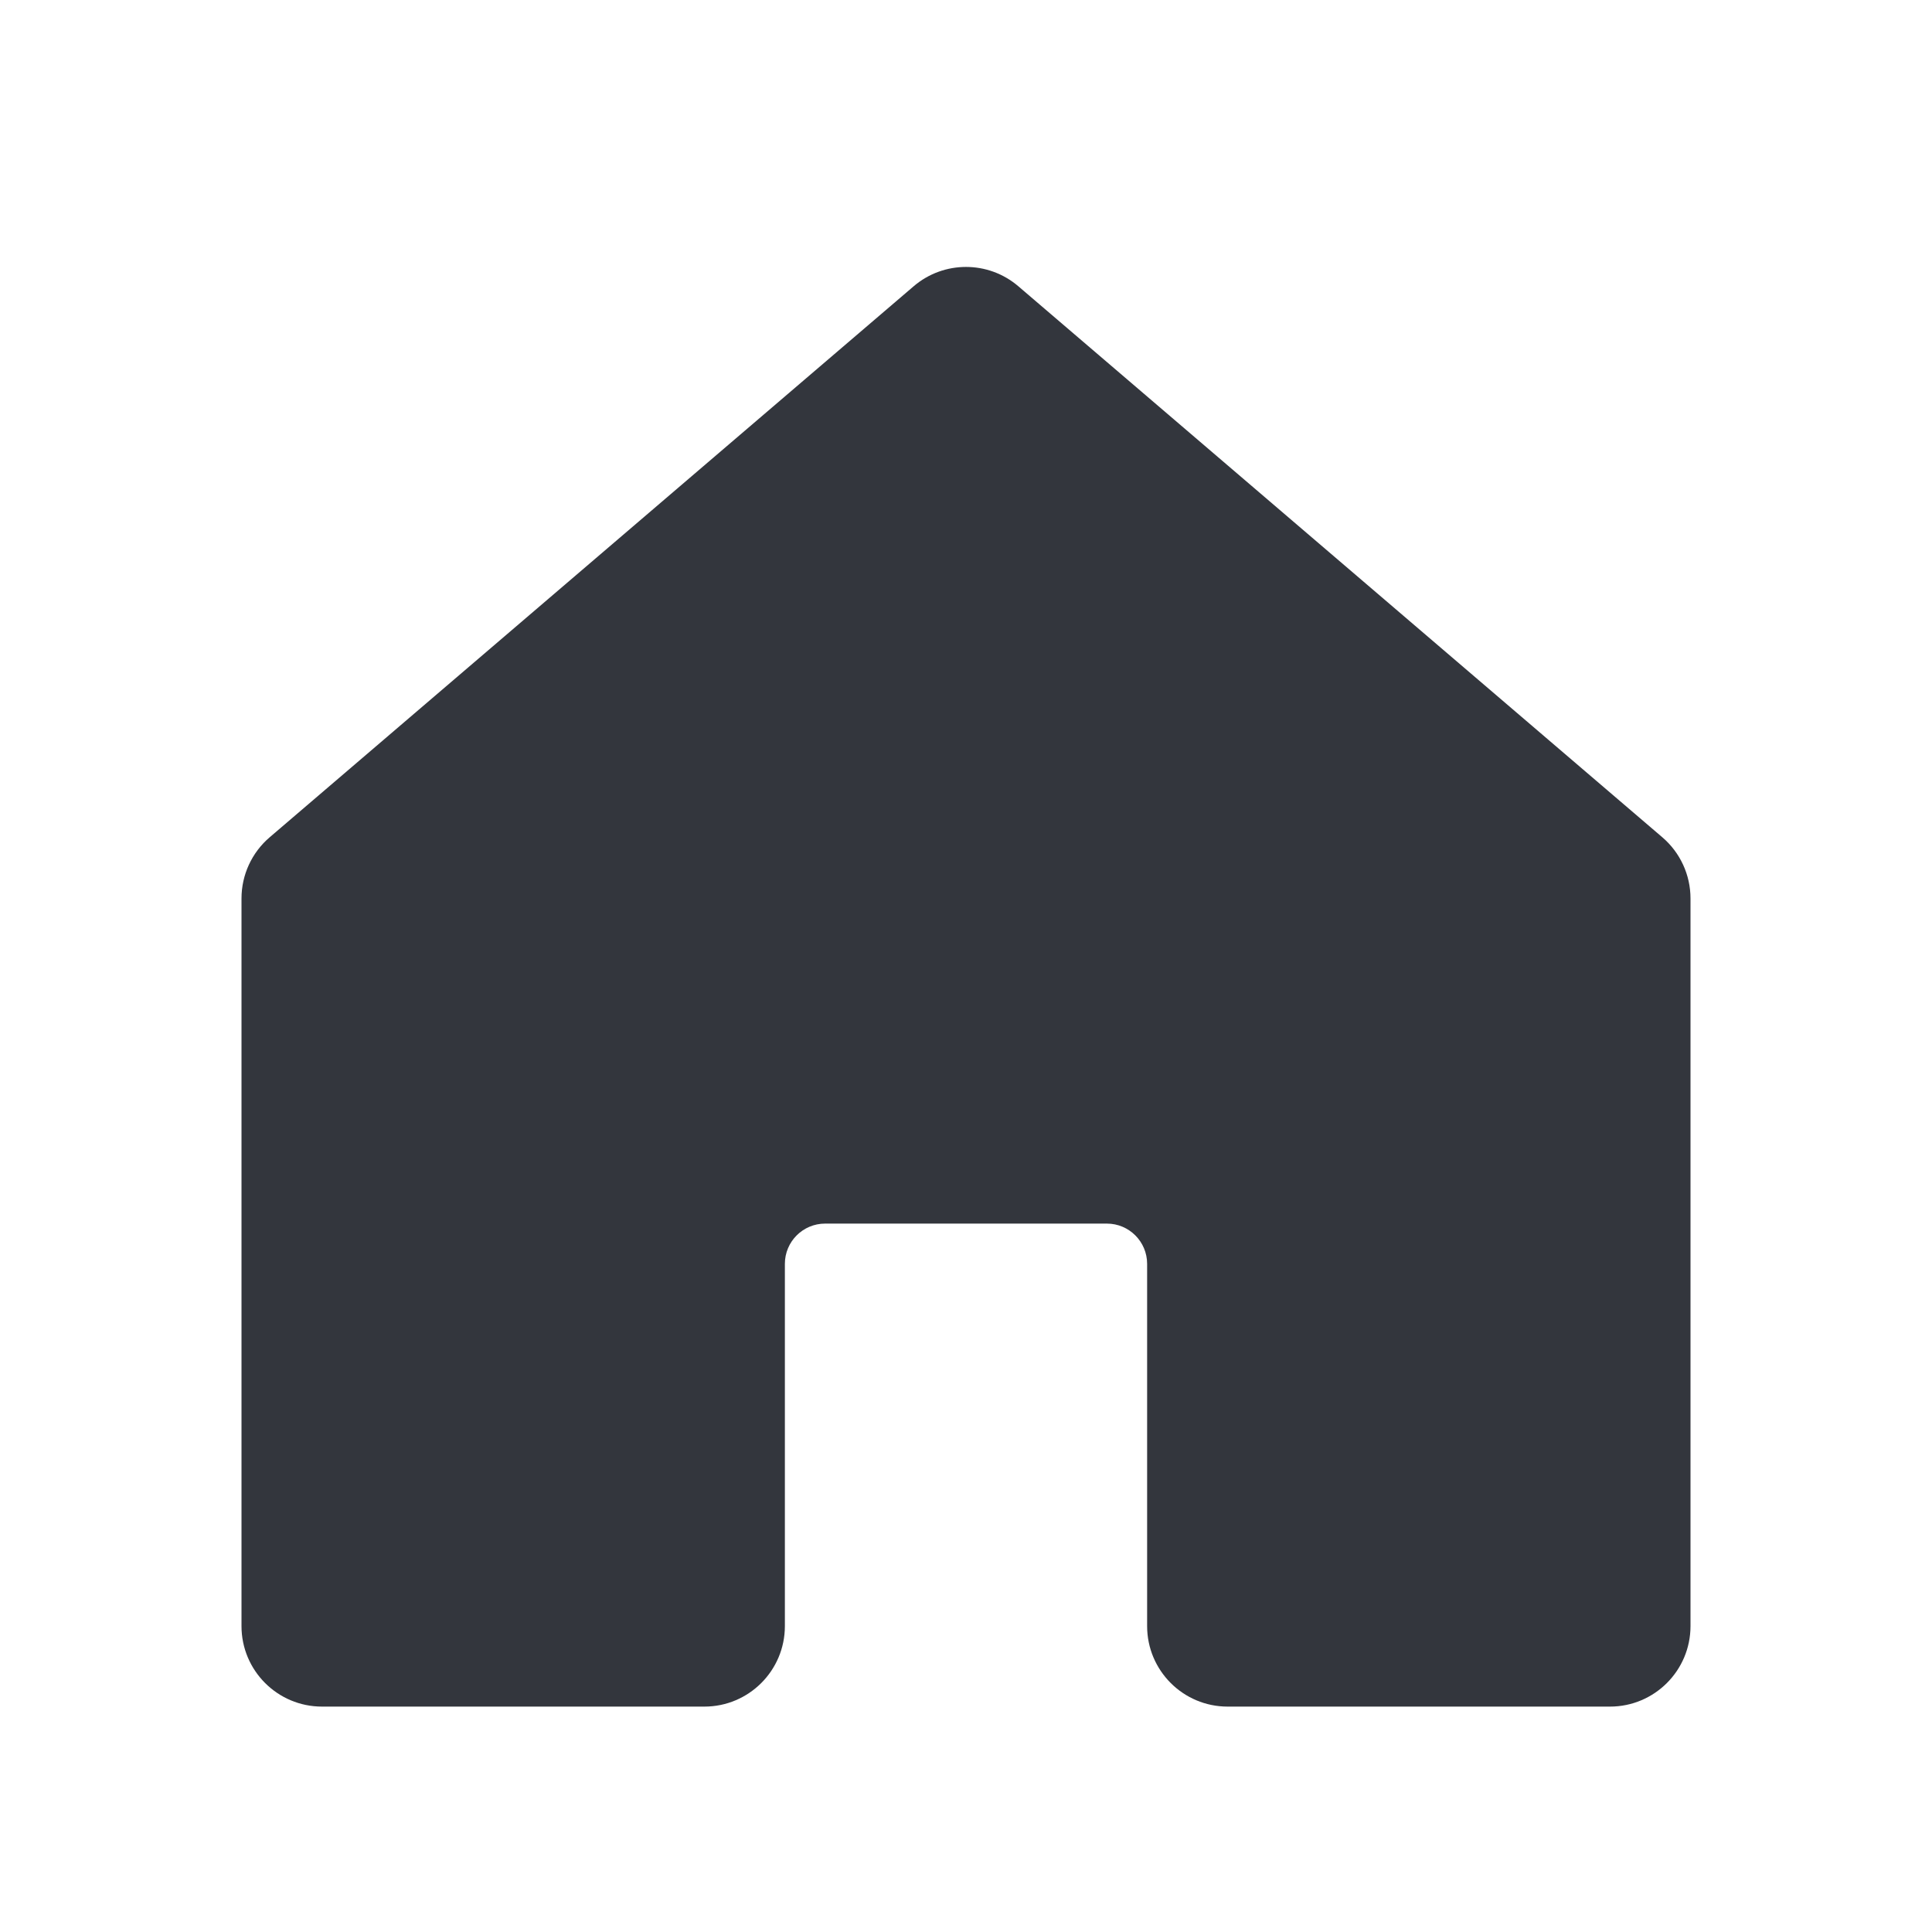 <svg width="24" height="24" viewBox="0 0 24 24" fill="none" xmlns="http://www.w3.org/2000/svg">
<path d="M3.35 10.401L11.35 3.556C11.724 3.236 12.276 3.236 12.65 3.556L20.65 10.401C20.872 10.591 21 10.868 21 11.161V20.2C21 20.752 20.552 21.2 20 21.2H15.25C14.698 21.2 14.25 20.752 14.25 20.2V15.7C14.25 15.424 14.026 15.2 13.75 15.2H10.25C9.974 15.2 9.75 15.424 9.75 15.7V20.2C9.75 20.752 9.302 21.2 8.75 21.2H4C3.448 21.2 3 20.752 3 20.2V11.161C3 10.868 3.128 10.591 3.35 10.401Z" fill="#33363D"/>
</svg>
